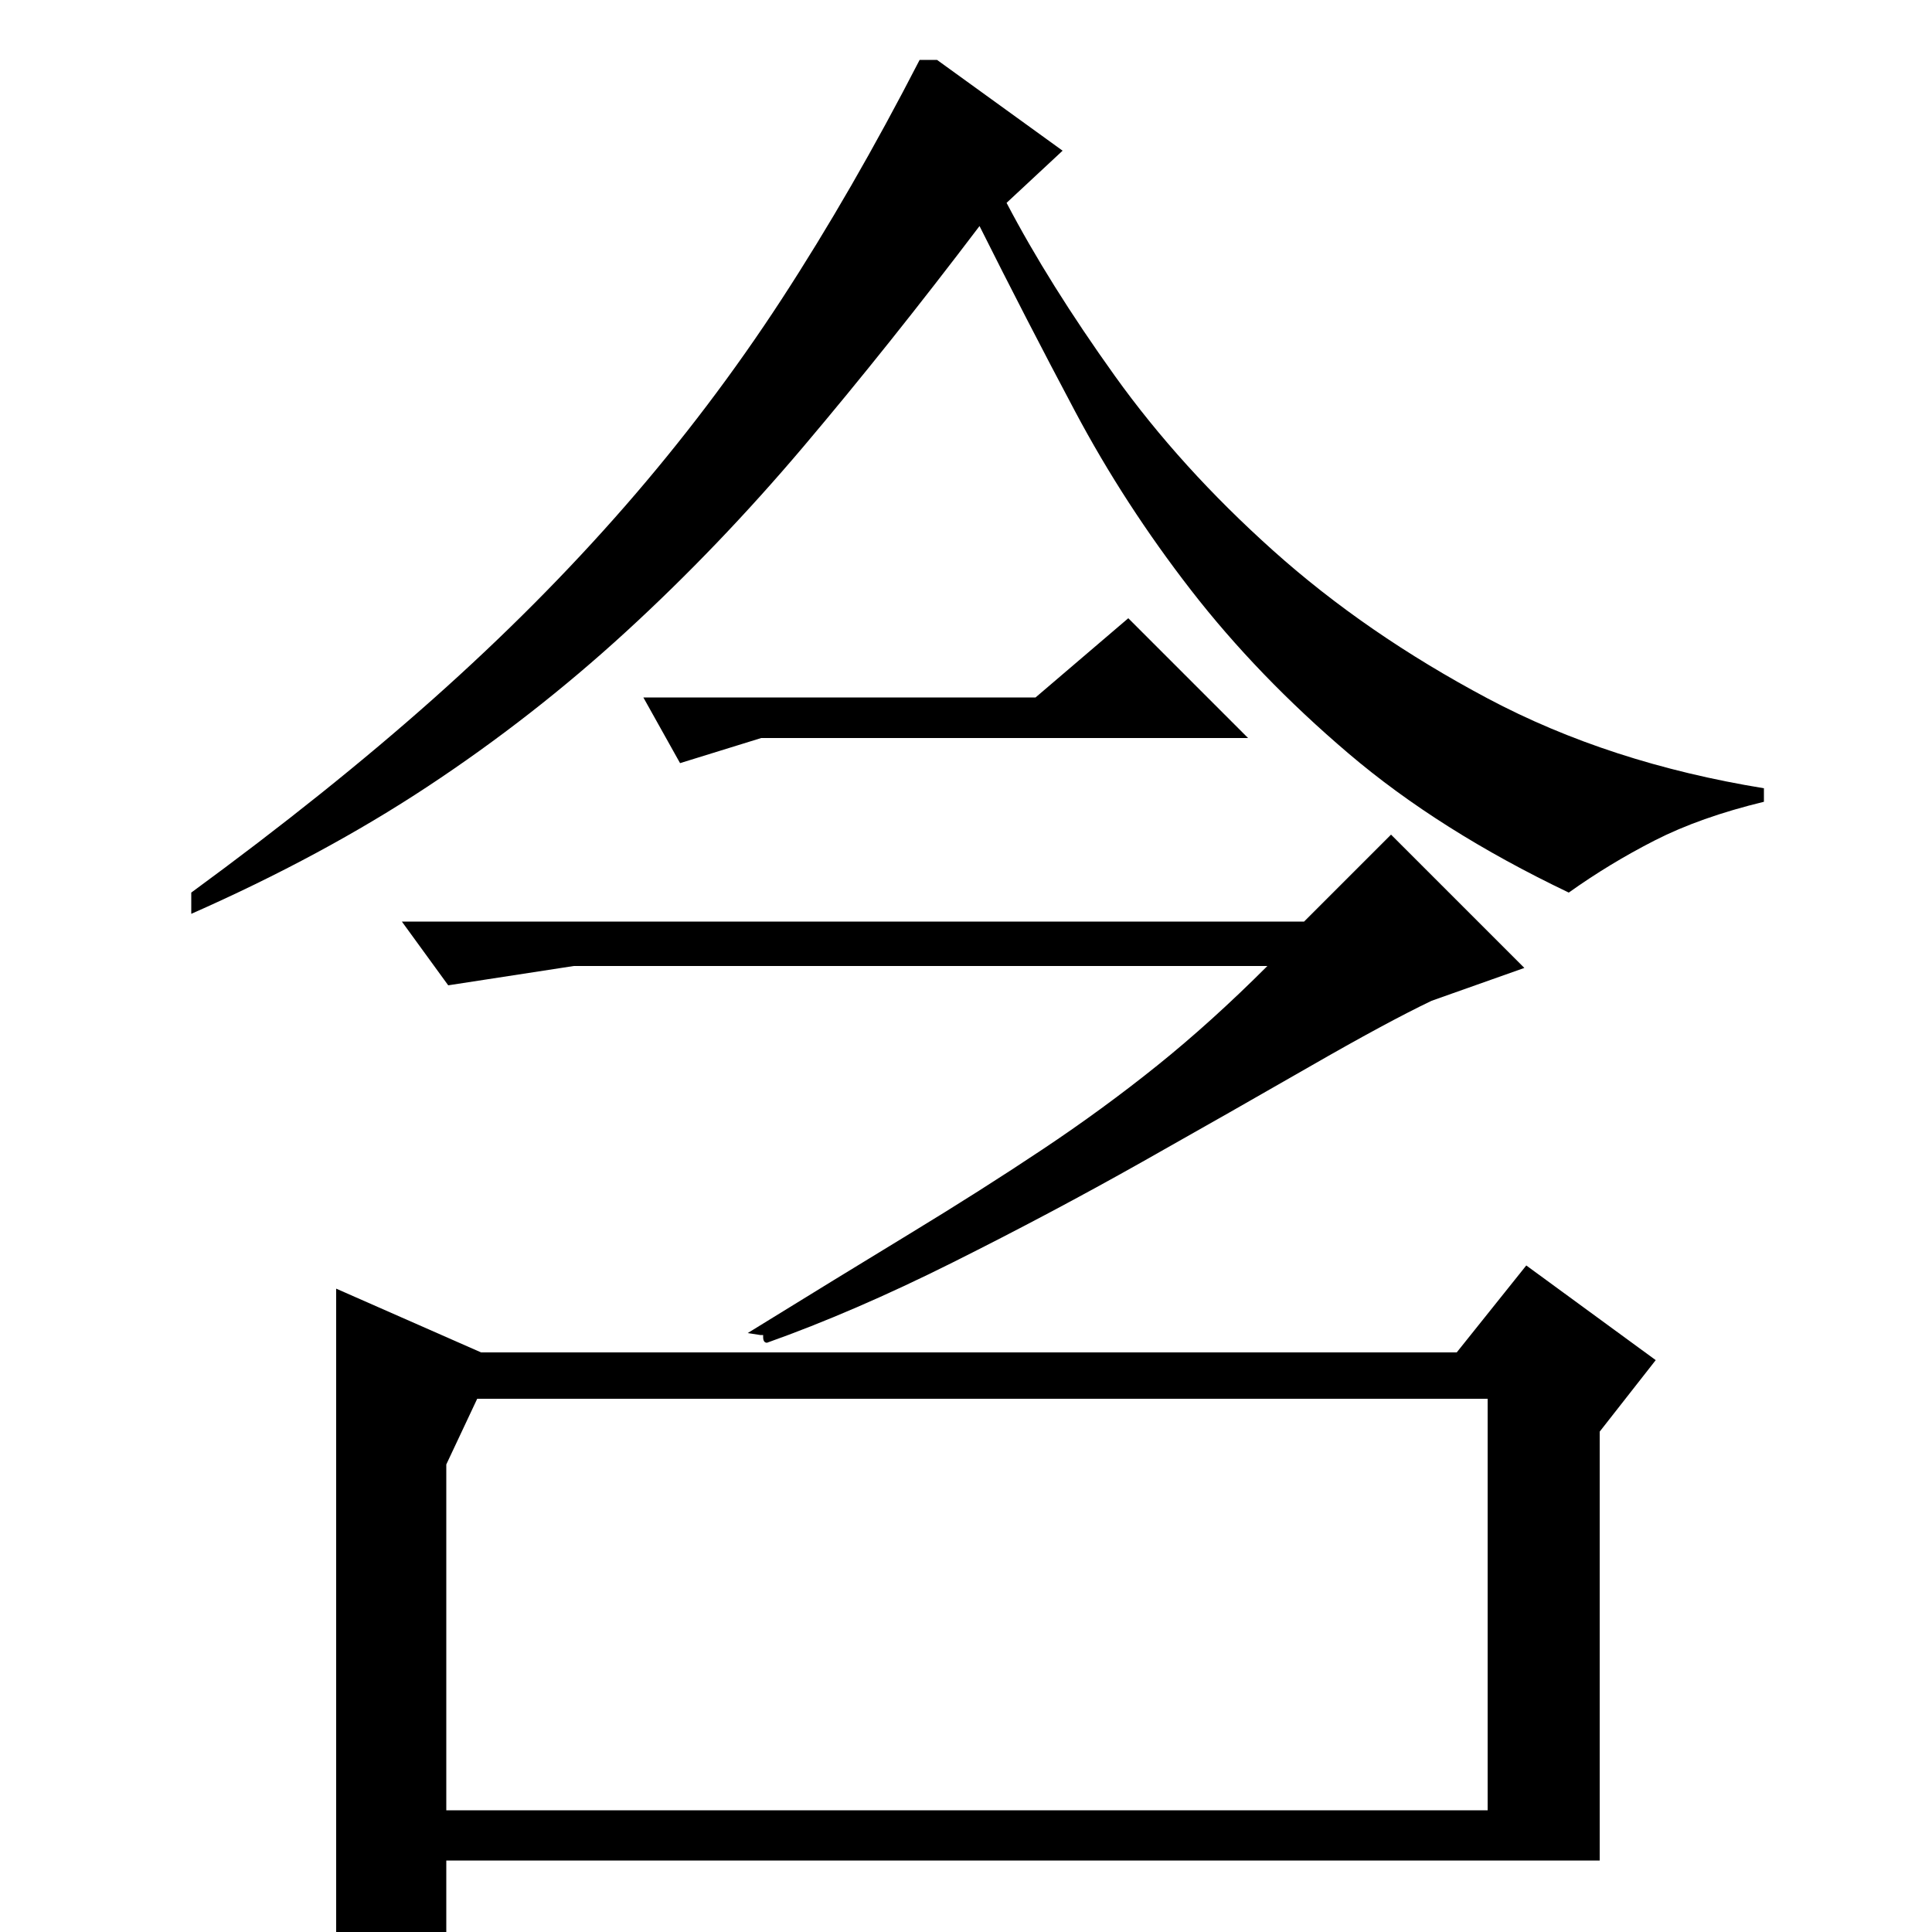 <?xml version="1.0" standalone="no"?>
<!DOCTYPE svg PUBLIC "-//W3C//DTD SVG 1.1//EN" "http://www.w3.org/Graphics/SVG/1.1/DTD/svg11.dtd" >
<svg xmlns="http://www.w3.org/2000/svg" xmlns:xlink="http://www.w3.org/1999/xlink" version="1.1" viewBox="0 -200 1000 1000">
  <g transform="matrix(1 0 0 -1 0 800)">
   <path fill="currentColor"
d="M231 37v-55q-23 -17 -57 -17v368l75 -33h505l36 45l67 -49l-29 -37v-222h-597zM231 242v-179h539v213h-523zM485 969l65 -47l-29 -27q22 -42 56 -89.5t82 -90.5t111 -76.5t143 -46.5v-7q-33 -8 -56.5 -20t-44.5 -27q-67 32 -114 72t-81.5 84.5t-60 92.5t-49.5 96
q-47 -62 -91 -114t-92 -96t-102.5 -80t-122.5 -66v11q71 52 125.5 100.5t99 99.5t81 107t71.5 124h9zM720 568l69 -69l-48 -17q-23 -11 -63 -34t-87 -49.5t-98 -52t-96 -41.5q-2 0 -2 3v1h-1.5t-6.5 1q47 29 84 51.5t68.5 43.5t59.5 43.5t57 51.5h-359l-65 -10l-24 33h467z
M646 618h-252l-42 -13l-19 34h203l48 41z" />
  </g>

</svg>
